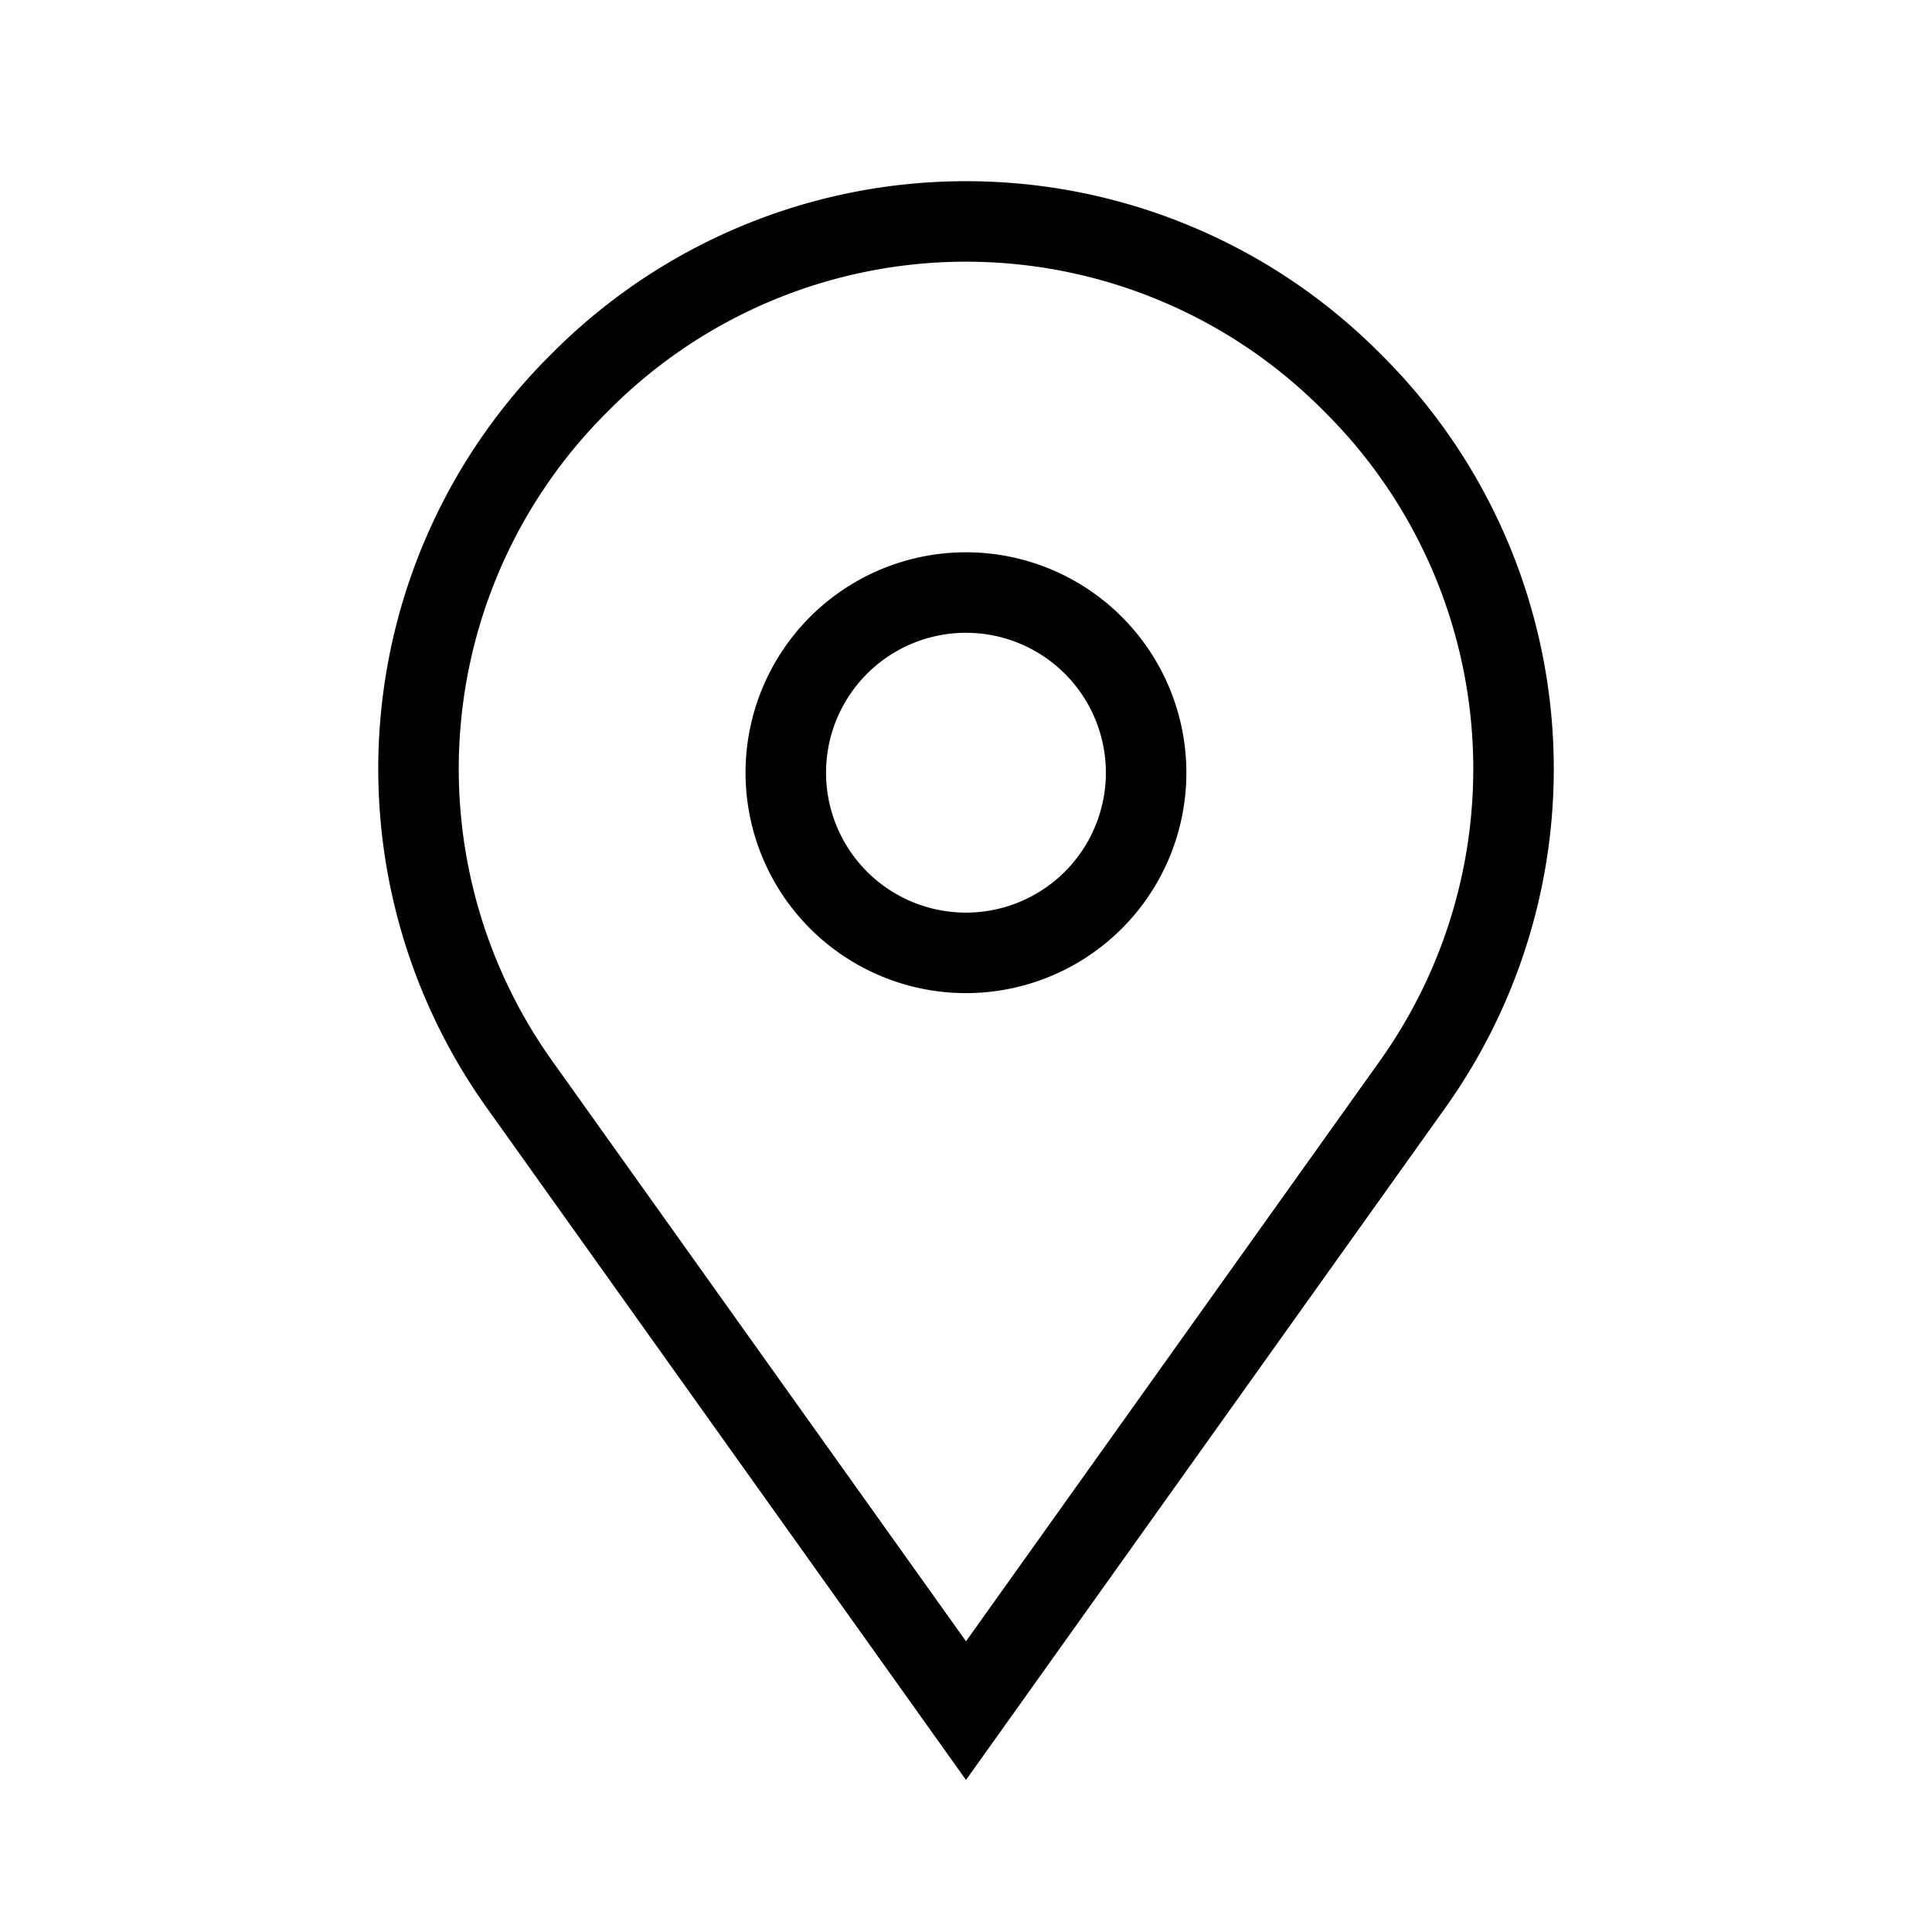 <svg xmlns="http://www.w3.org/2000/svg" data-id="SVG_LOCATION__24" width="24" height="24" fill="none" viewBox="0 0 24 24"><path stroke="currentColor" d="M6.453 13.47a6.75 6.75 0 0 1 .723-8.692l.05-.05a6.752 6.752 0 0 1 9.548 0l.05.05a6.75 6.75 0 0 1 .723 8.693L12 21.25l-5.547-7.78z" clip-rule="evenodd"/><path stroke="currentColor" d="M14.237 9.552a2.238 2.238 0 1 1-4.475-.001 2.238 2.238 0 0 1 4.475.001z" clip-rule="evenodd"/></svg>